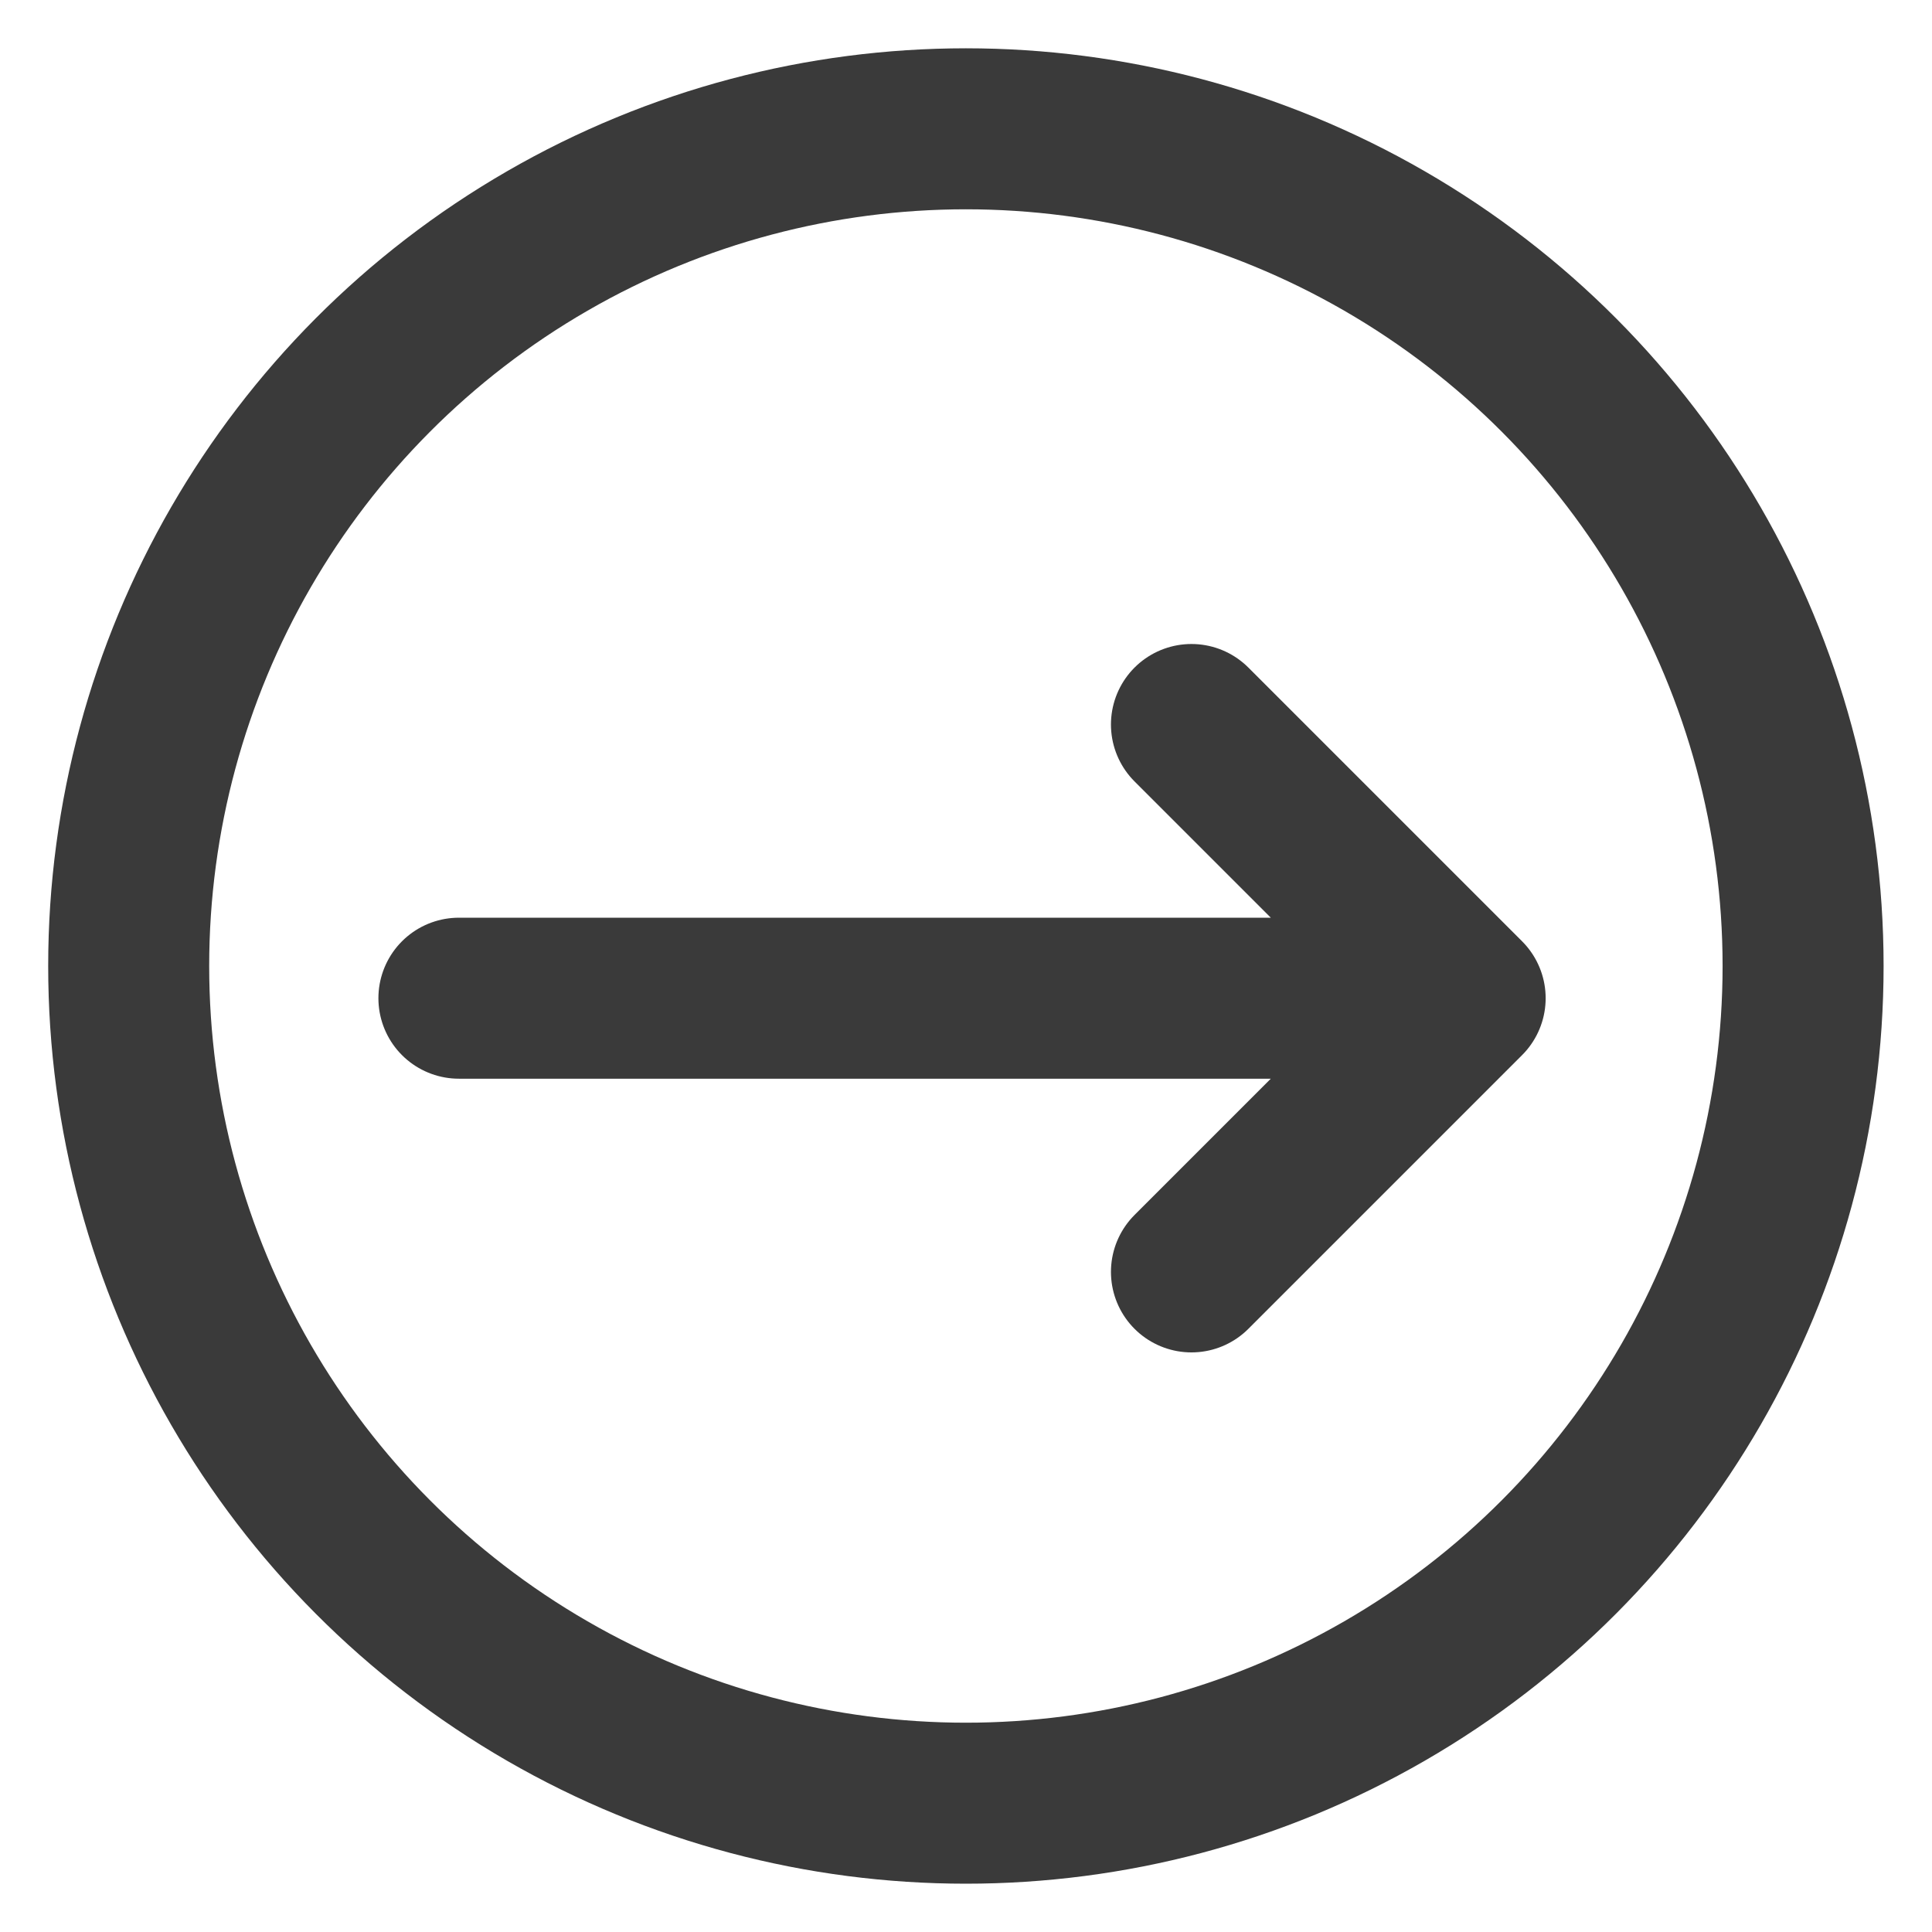 <svg width="36" height="36" viewBox="0 0 36 36" fill="none" xmlns="http://www.w3.org/2000/svg">
<circle cx="17.998" cy="18" r="15.6" stroke="#3A3A3A" stroke-width="3"/>
<path d="M8.551 18.6H27.301M27.301 18.6L22.201 13.5M27.301 18.6L22.201 23.7" stroke="#3A3A3A" stroke-width="3" stroke-linecap="round"/>
</svg>
